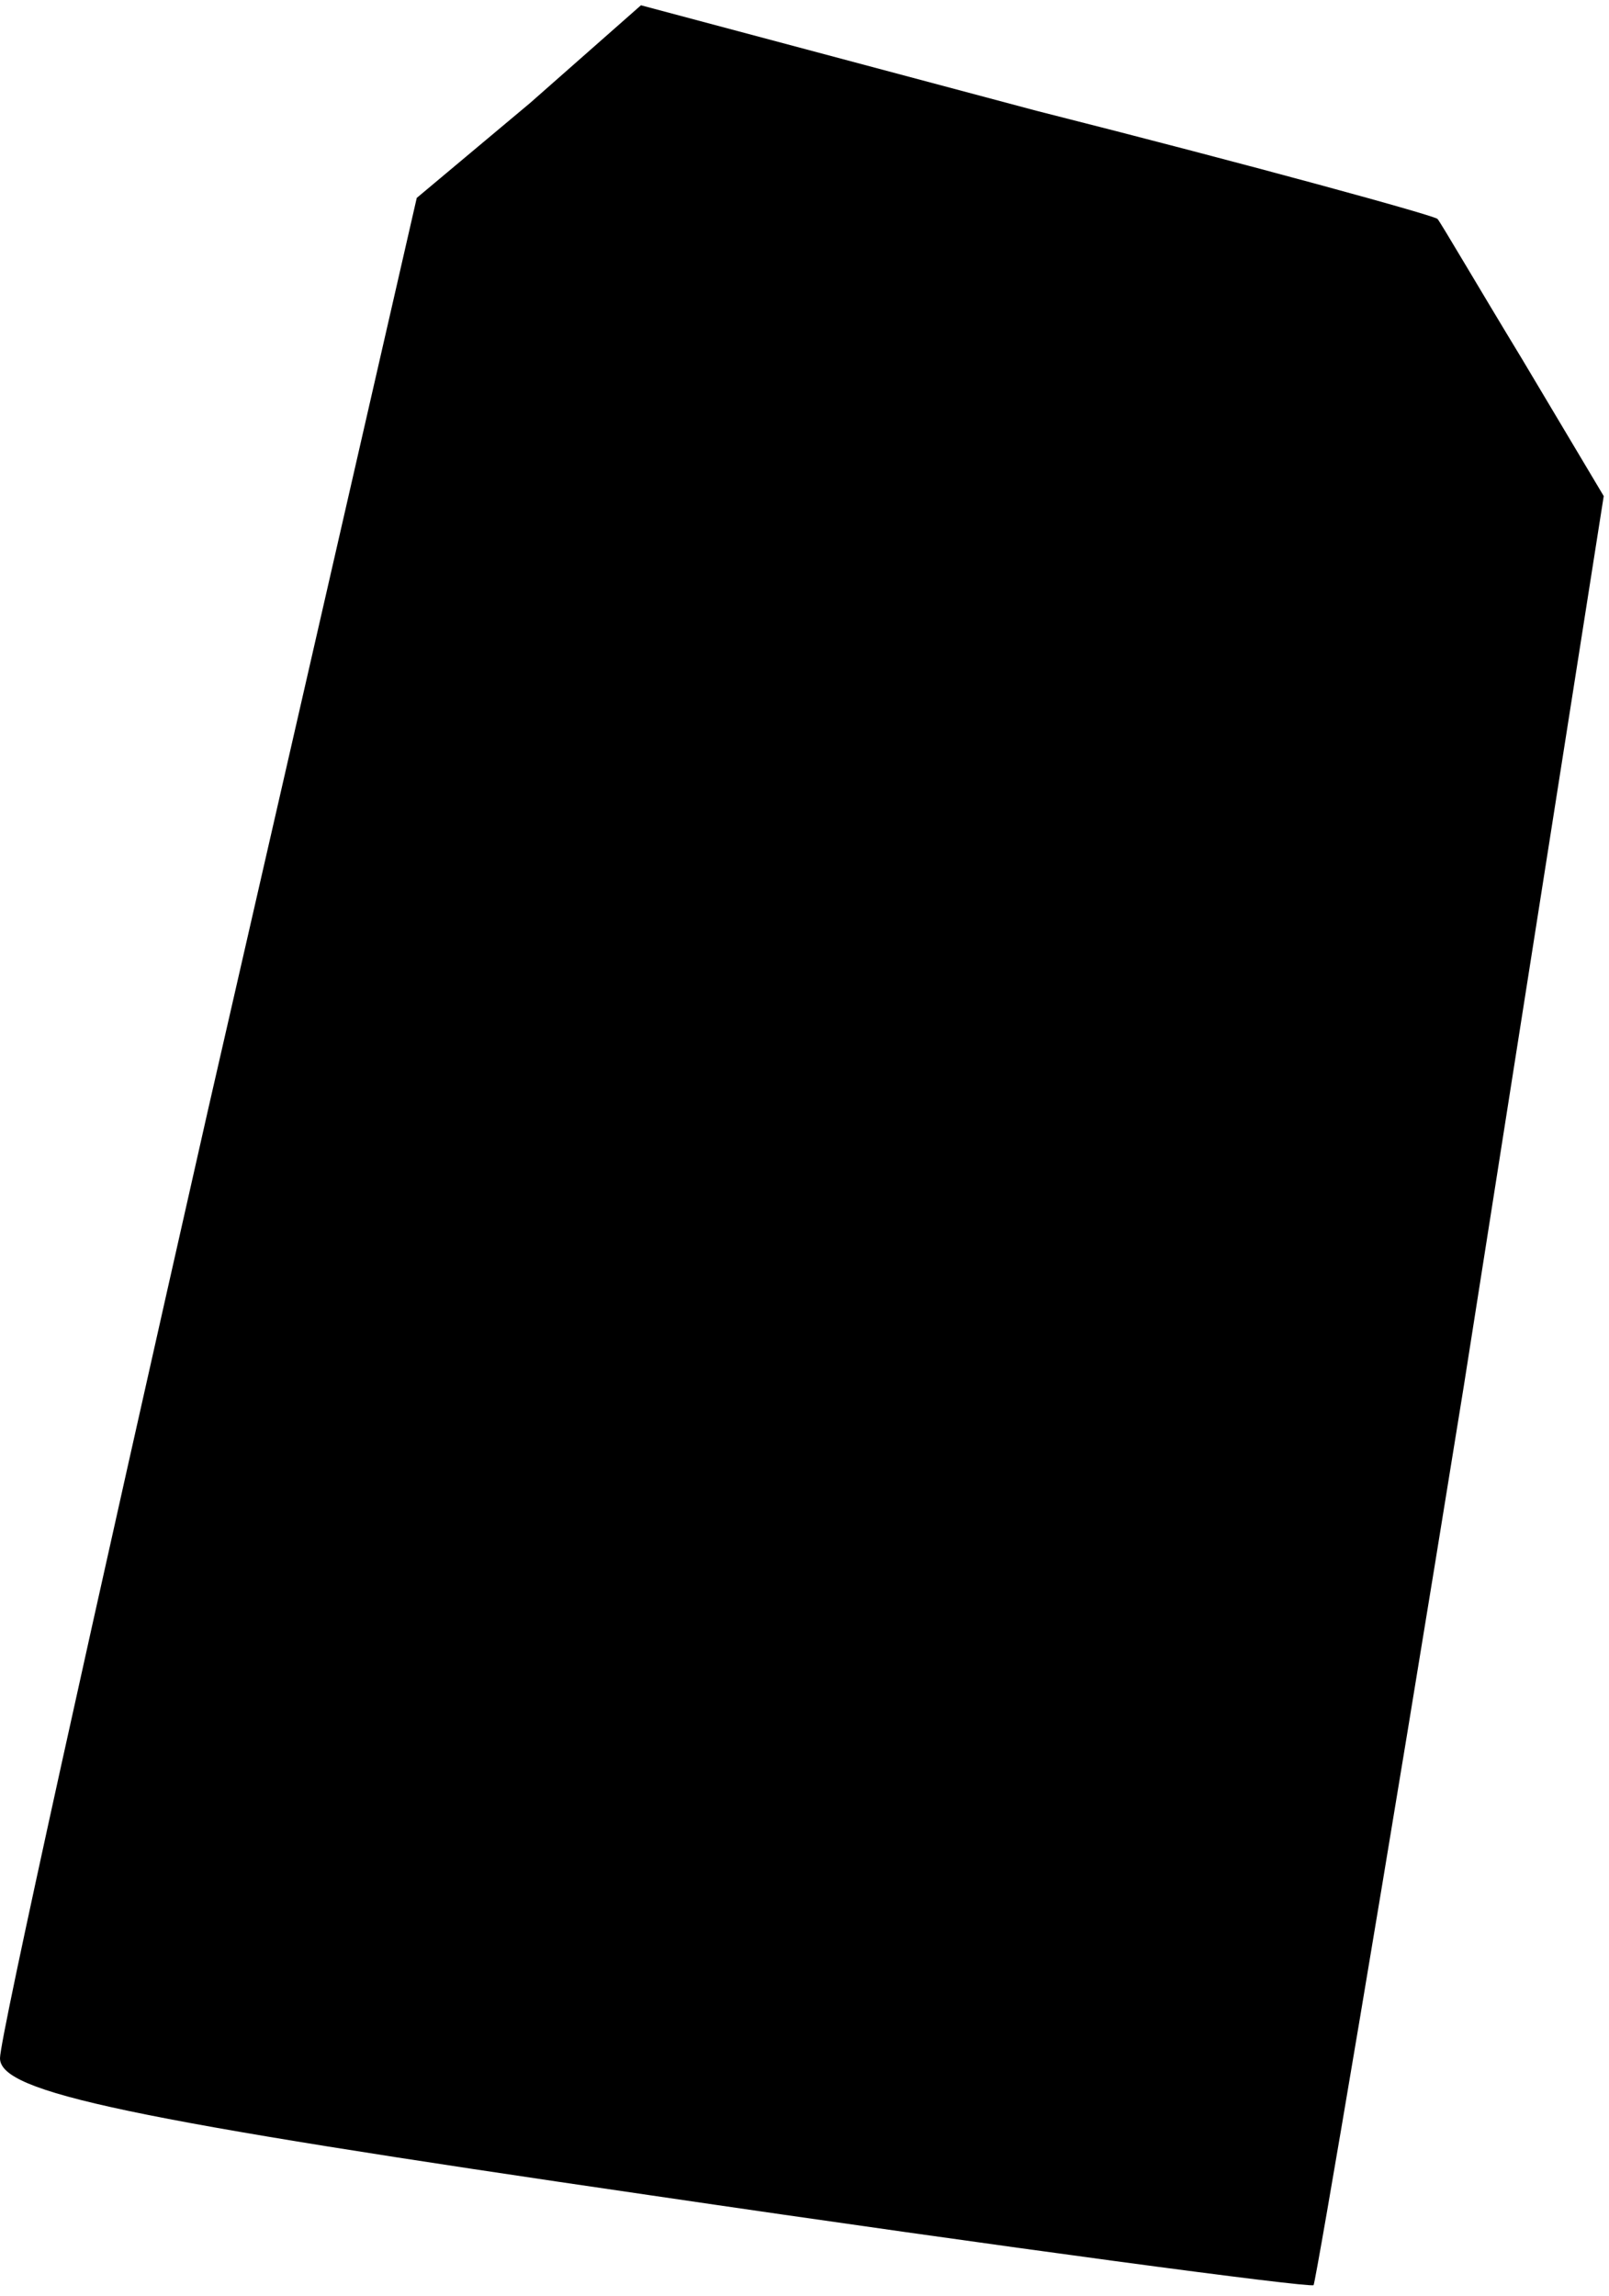 <?xml version="1.0" standalone="no"?>
<!DOCTYPE svg PUBLIC "-//W3C//DTD SVG 20010904//EN"
 "http://www.w3.org/TR/2001/REC-SVG-20010904/DTD/svg10.dtd">
<svg version="1.0" xmlns="http://www.w3.org/2000/svg"
 width="61pt" height="87pt" viewBox="0 0 61 87"
 preserveAspectRatio="xMidYMid meet">
<g transform="translate(0,87) scale(0.1,-0.1)"
fill="#000000" stroke="none">
<path fill="#000000" stroke="none" d="M201 831 l-43 -36 -79 -345 c-43 -190
-79 -352 -79 -360 0 -13 48 -23 247 -52 136 -20 249 -35 251 -34 1 2 27 155
57 341 l53 337 -31 52 c-17 28 -31 52 -32 53 0 1 -69 20 -152 41 l-150 40 -42
-37z"/>
</g>
</svg>
